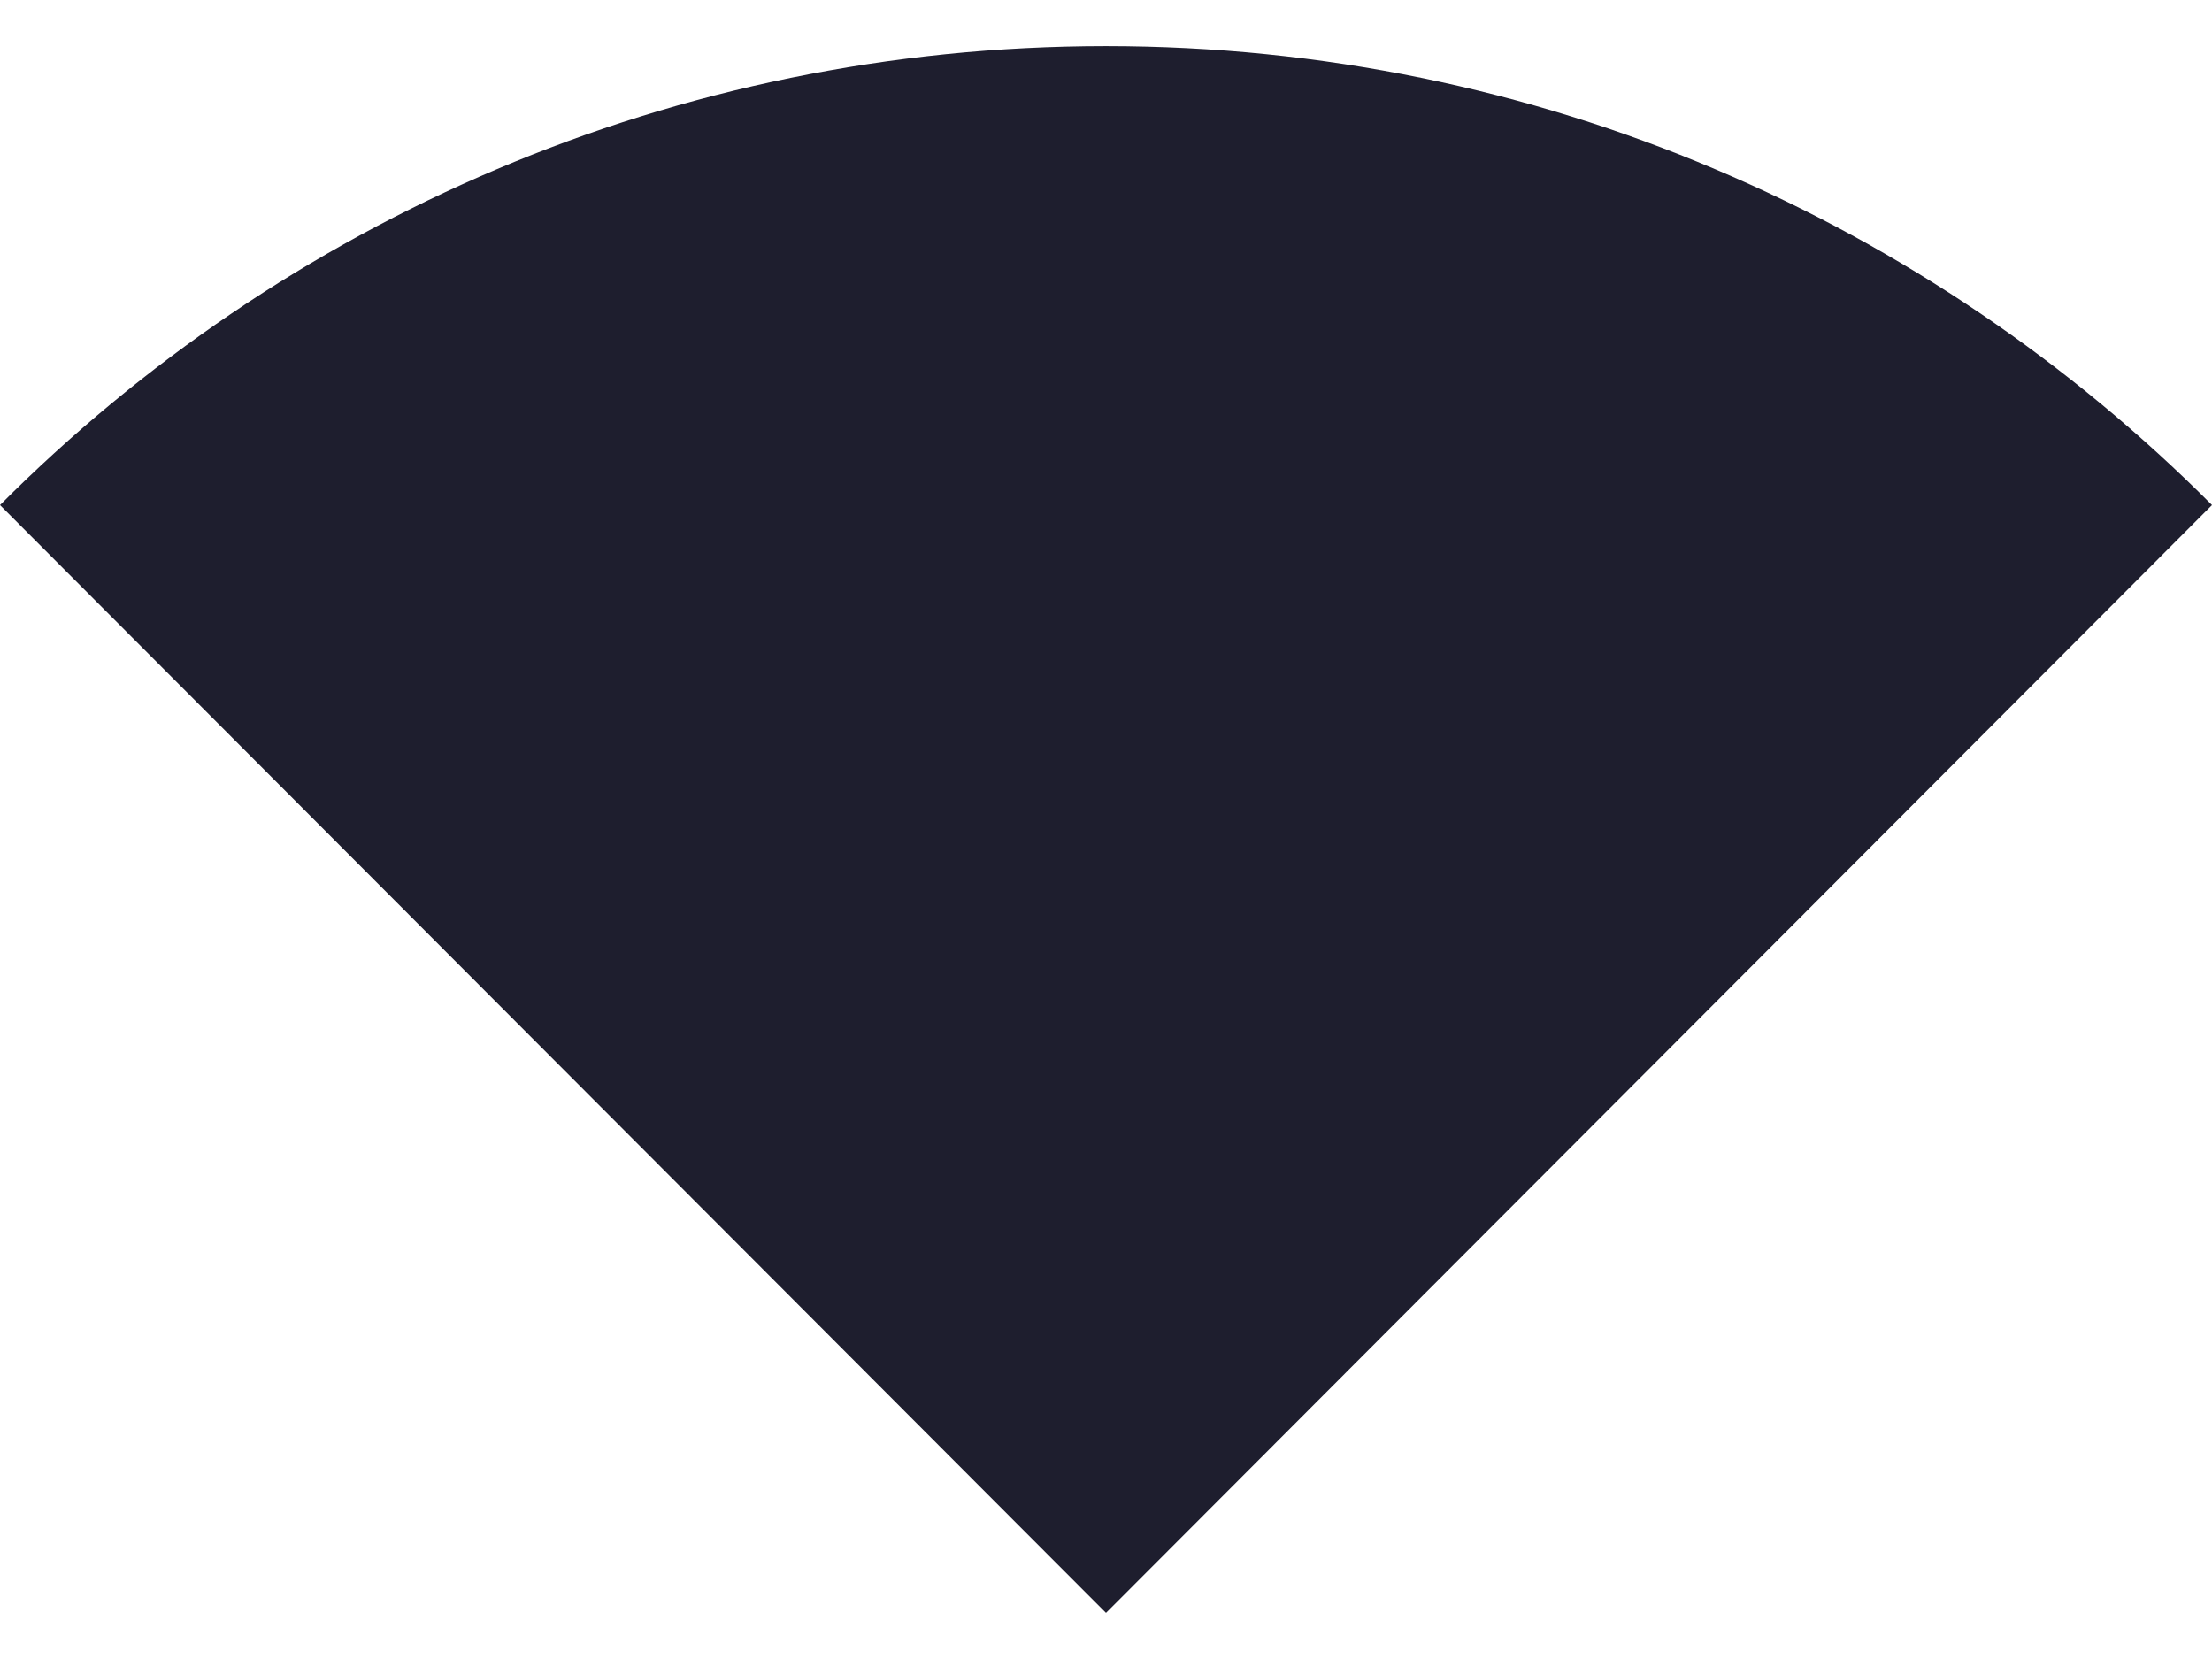 <svg width="24" height="18" viewBox="0 0 24 18" fill="none" xmlns="http://www.w3.org/2000/svg">
<path d="M12 0.5C7.31 0.5 3.07 2.4 0 5.48L12 17.5L24 5.48C20.93 2.4 16.69 0.5 12 0.5Z" fill="#1e1e2e"/>
</svg>

